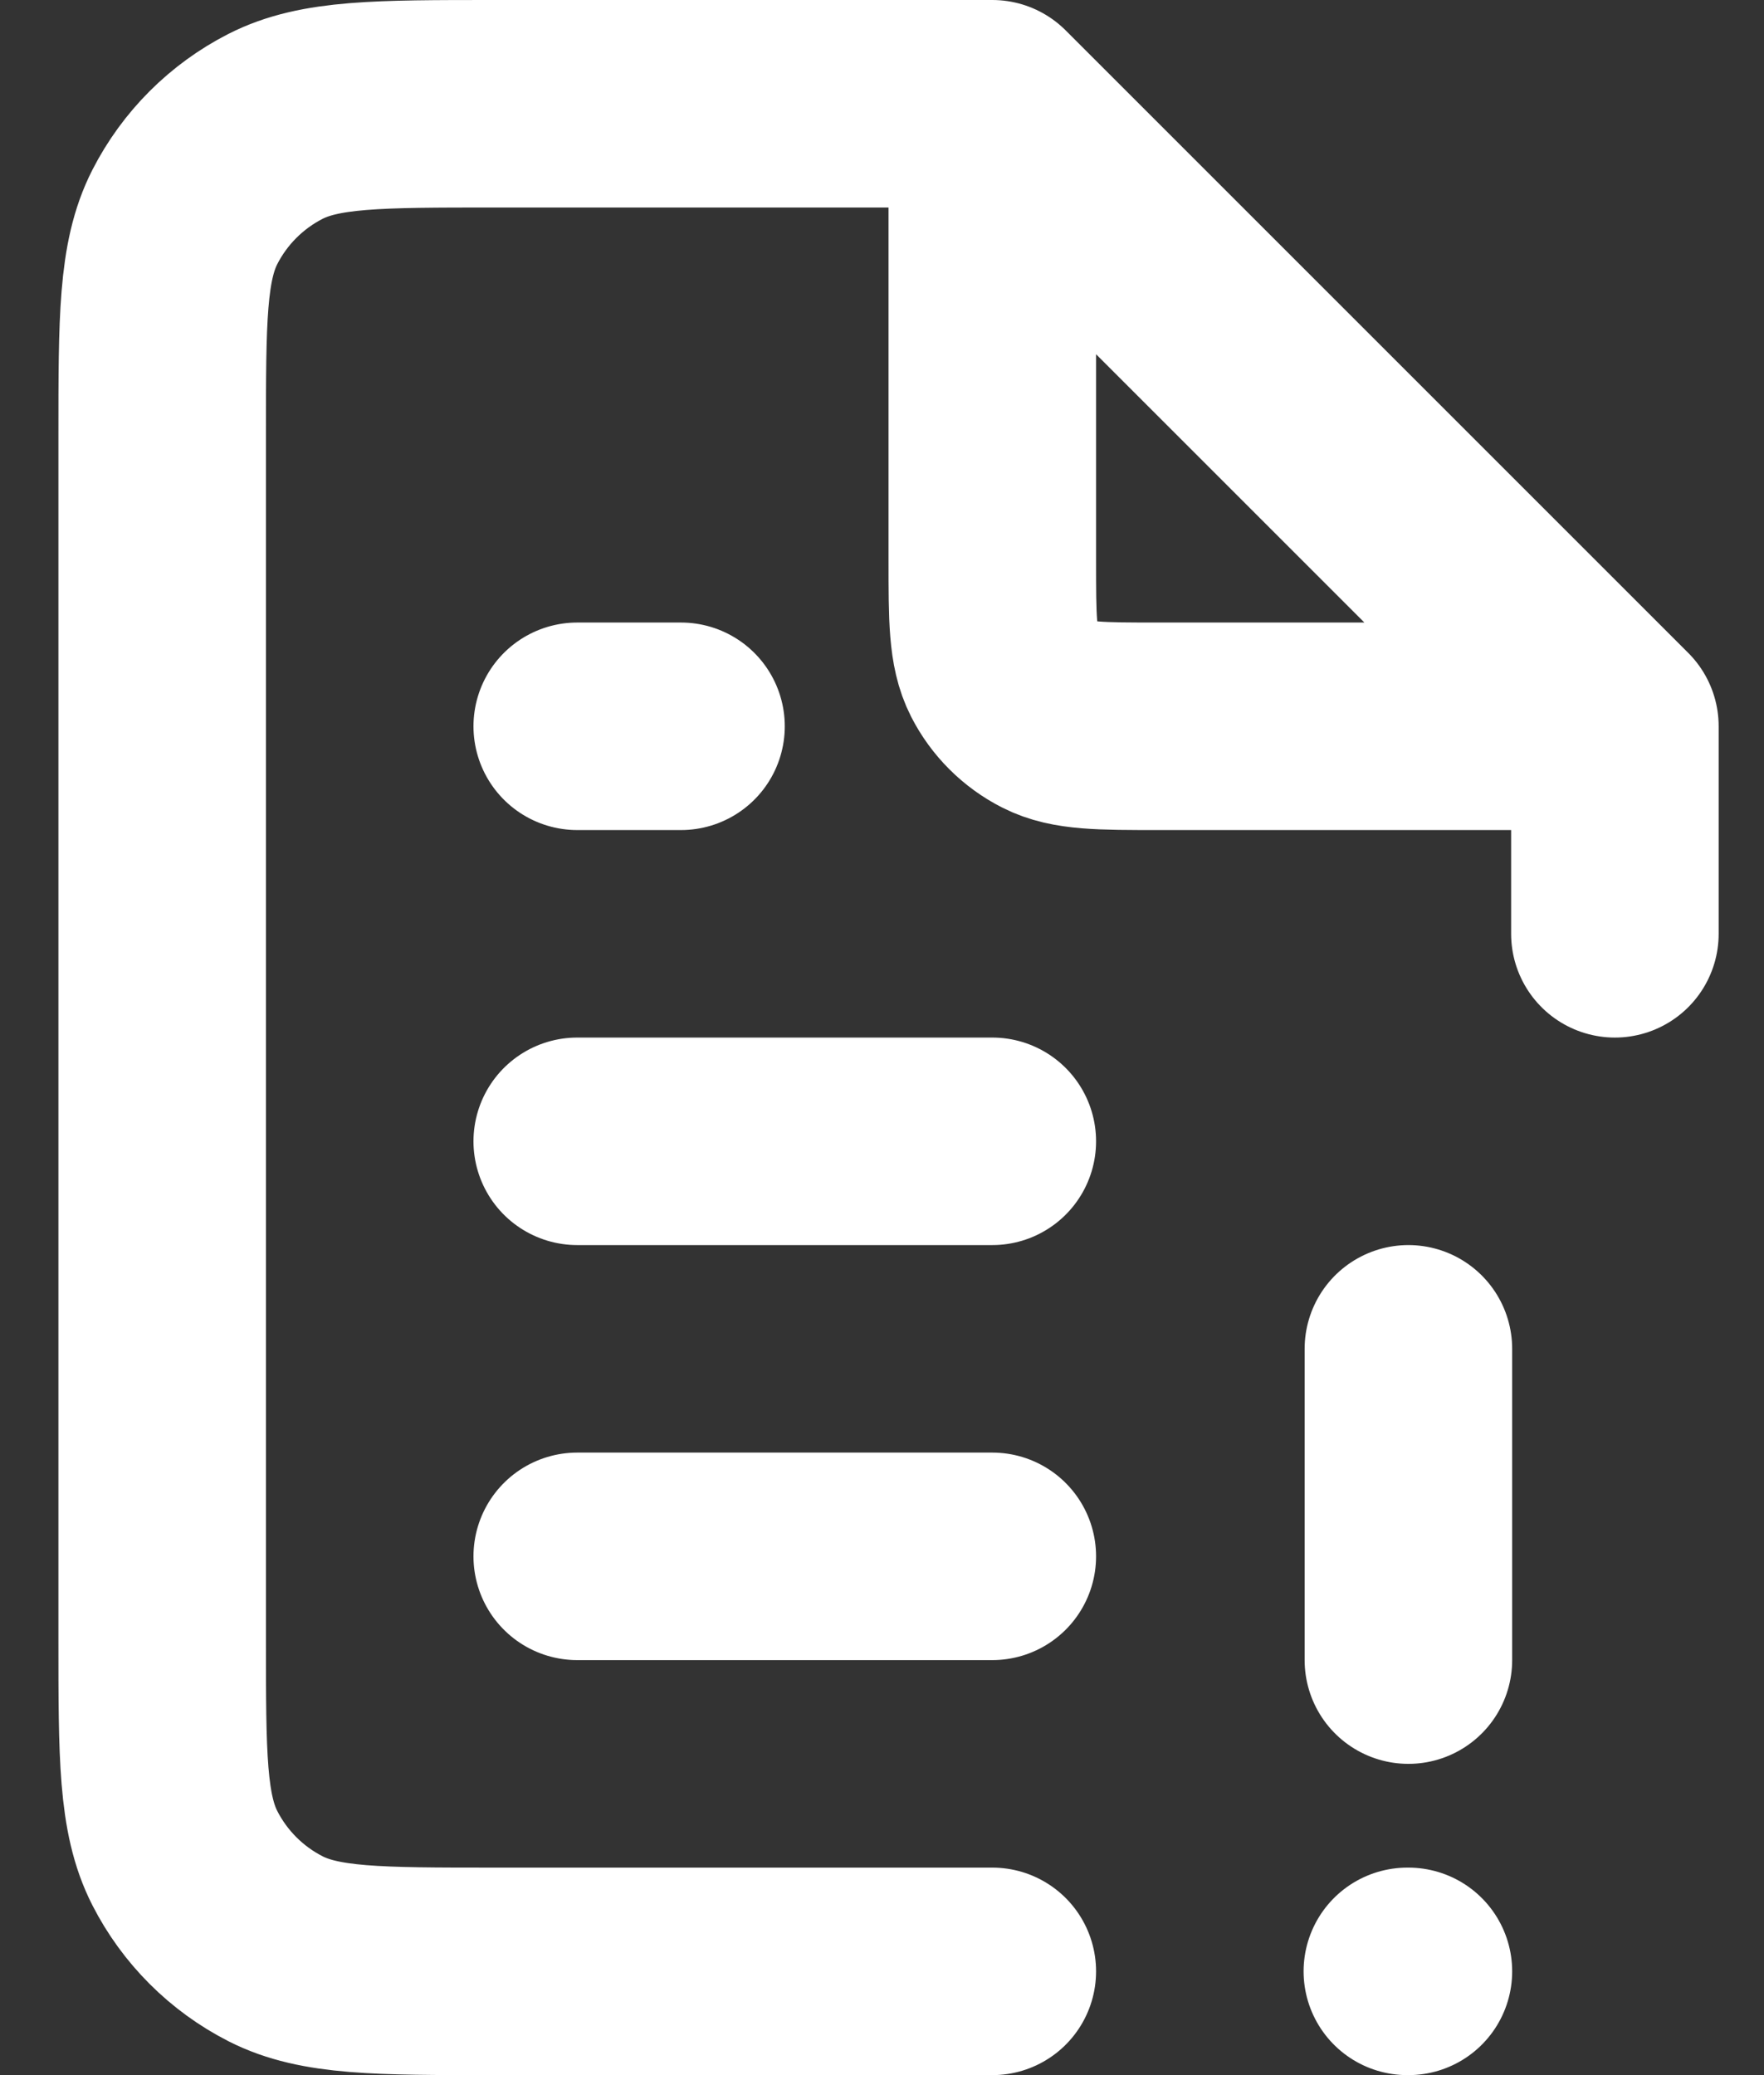 <svg width="17" height="20" viewBox="0 0 17 20" fill="none" xmlns="http://www.w3.org/2000/svg">
<rect x="0" y="0" width="17" height="20" fill="#333333" stroke="none"/>
<path d="M5.563 15H9.563M5.563 11H9.563M5.563 7H6.563M13.573 16V13M13.573 19H13.563M9.563 1H4.763C3.643 1 3.083 1 2.655 1.218C2.279 1.41 1.973 1.716 1.781 2.092C1.563 2.52 1.563 3.08 1.563 4.2V15.8C1.563 16.92 1.563 17.48 1.781 17.908C1.973 18.284 2.279 18.59 2.655 18.782C3.083 19 3.643 19 4.763 19H9.563M9.563 1L15.563 7M9.563 1V5.4C9.563 5.96 9.563 6.24 9.672 6.454C9.768 6.642 9.921 6.795 10.11 6.891C10.323 7 10.603 7 11.164 7H15.563M15.563 7V9" stroke="white" stroke-width="2" stroke-linecap="round" stroke-linejoin="round"/>
</svg>
